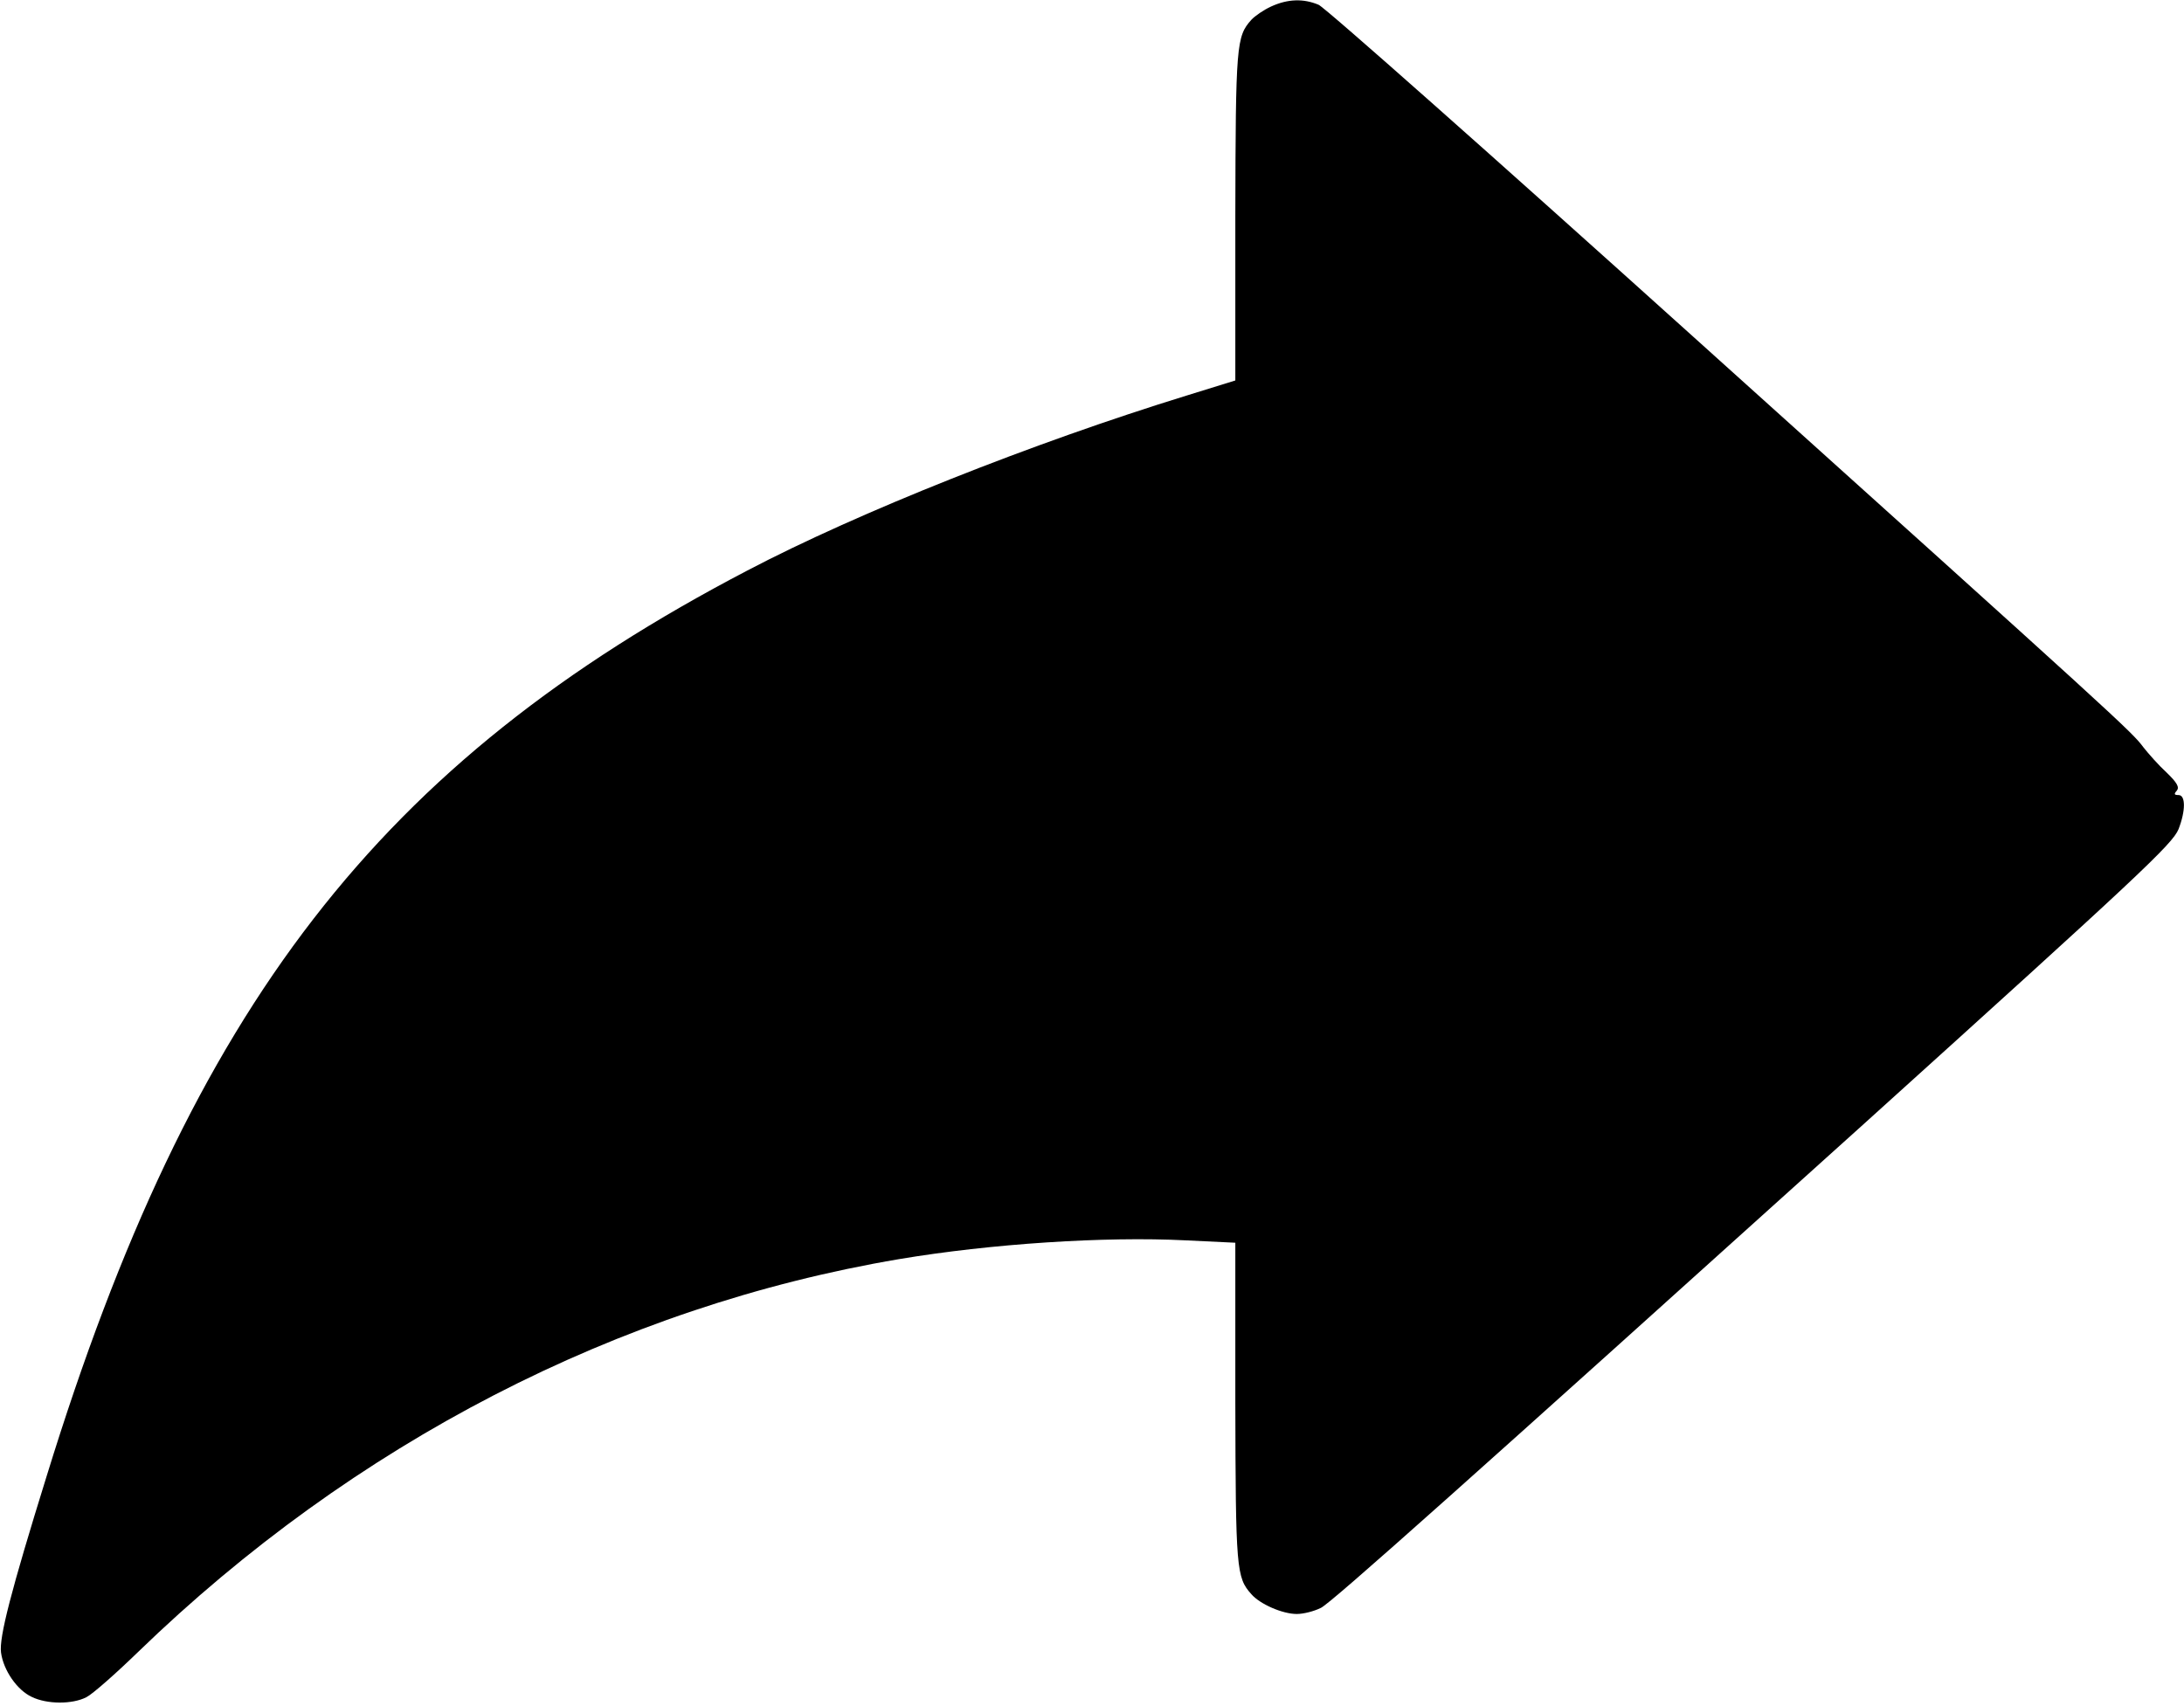 <?xml version="1.0" standalone="no"?>
<!DOCTYPE svg PUBLIC "-//W3C//DTD SVG 20010904//EN"
 "http://www.w3.org/TR/2001/REC-SVG-20010904/DTD/svg10.dtd">
<svg version="1.0" xmlns="http://www.w3.org/2000/svg"
 width="640pt" height="500pt" viewBox="0 0 640 500"
 preserveAspectRatio="xMidYMid meet">

<g transform="translate(0,500) scale(0.1,-0.1)"
fill="#000000" stroke="none">
<path d="M3725 4981 c-22 -10 -48 -28 -58 -39 -44 -49 -46 -72 -47 -577 l0
-480 -142 -44 c-451 -139 -962 -342 -1288 -513 -1078 -563 -1628 -1275 -2053
-2653 -105 -338 -140 -474 -134 -518 7 -52 47 -110 90 -130 45 -22 119 -22
160 -1 18 9 86 69 152 133 631 611 1407 1012 2230 1151 268 45 603 67 839 55
l146 -7 0 -467 c1 -490 3 -514 47 -563 25 -29 91 -58 133 -58 20 0 51 8 71 18
32 16 436 377 1594 1421 805 727 901 817 919 861 21 54 21 100 0 100 -13 0
-14 3 -5 13 8 10 1 23 -30 53 -23 21 -53 55 -68 74 -34 46 -69 78 -1320 1204
-585 527 -1079 965 -1097 972 -45 19 -91 17 -139 -5z"/>
</g>
</svg>
